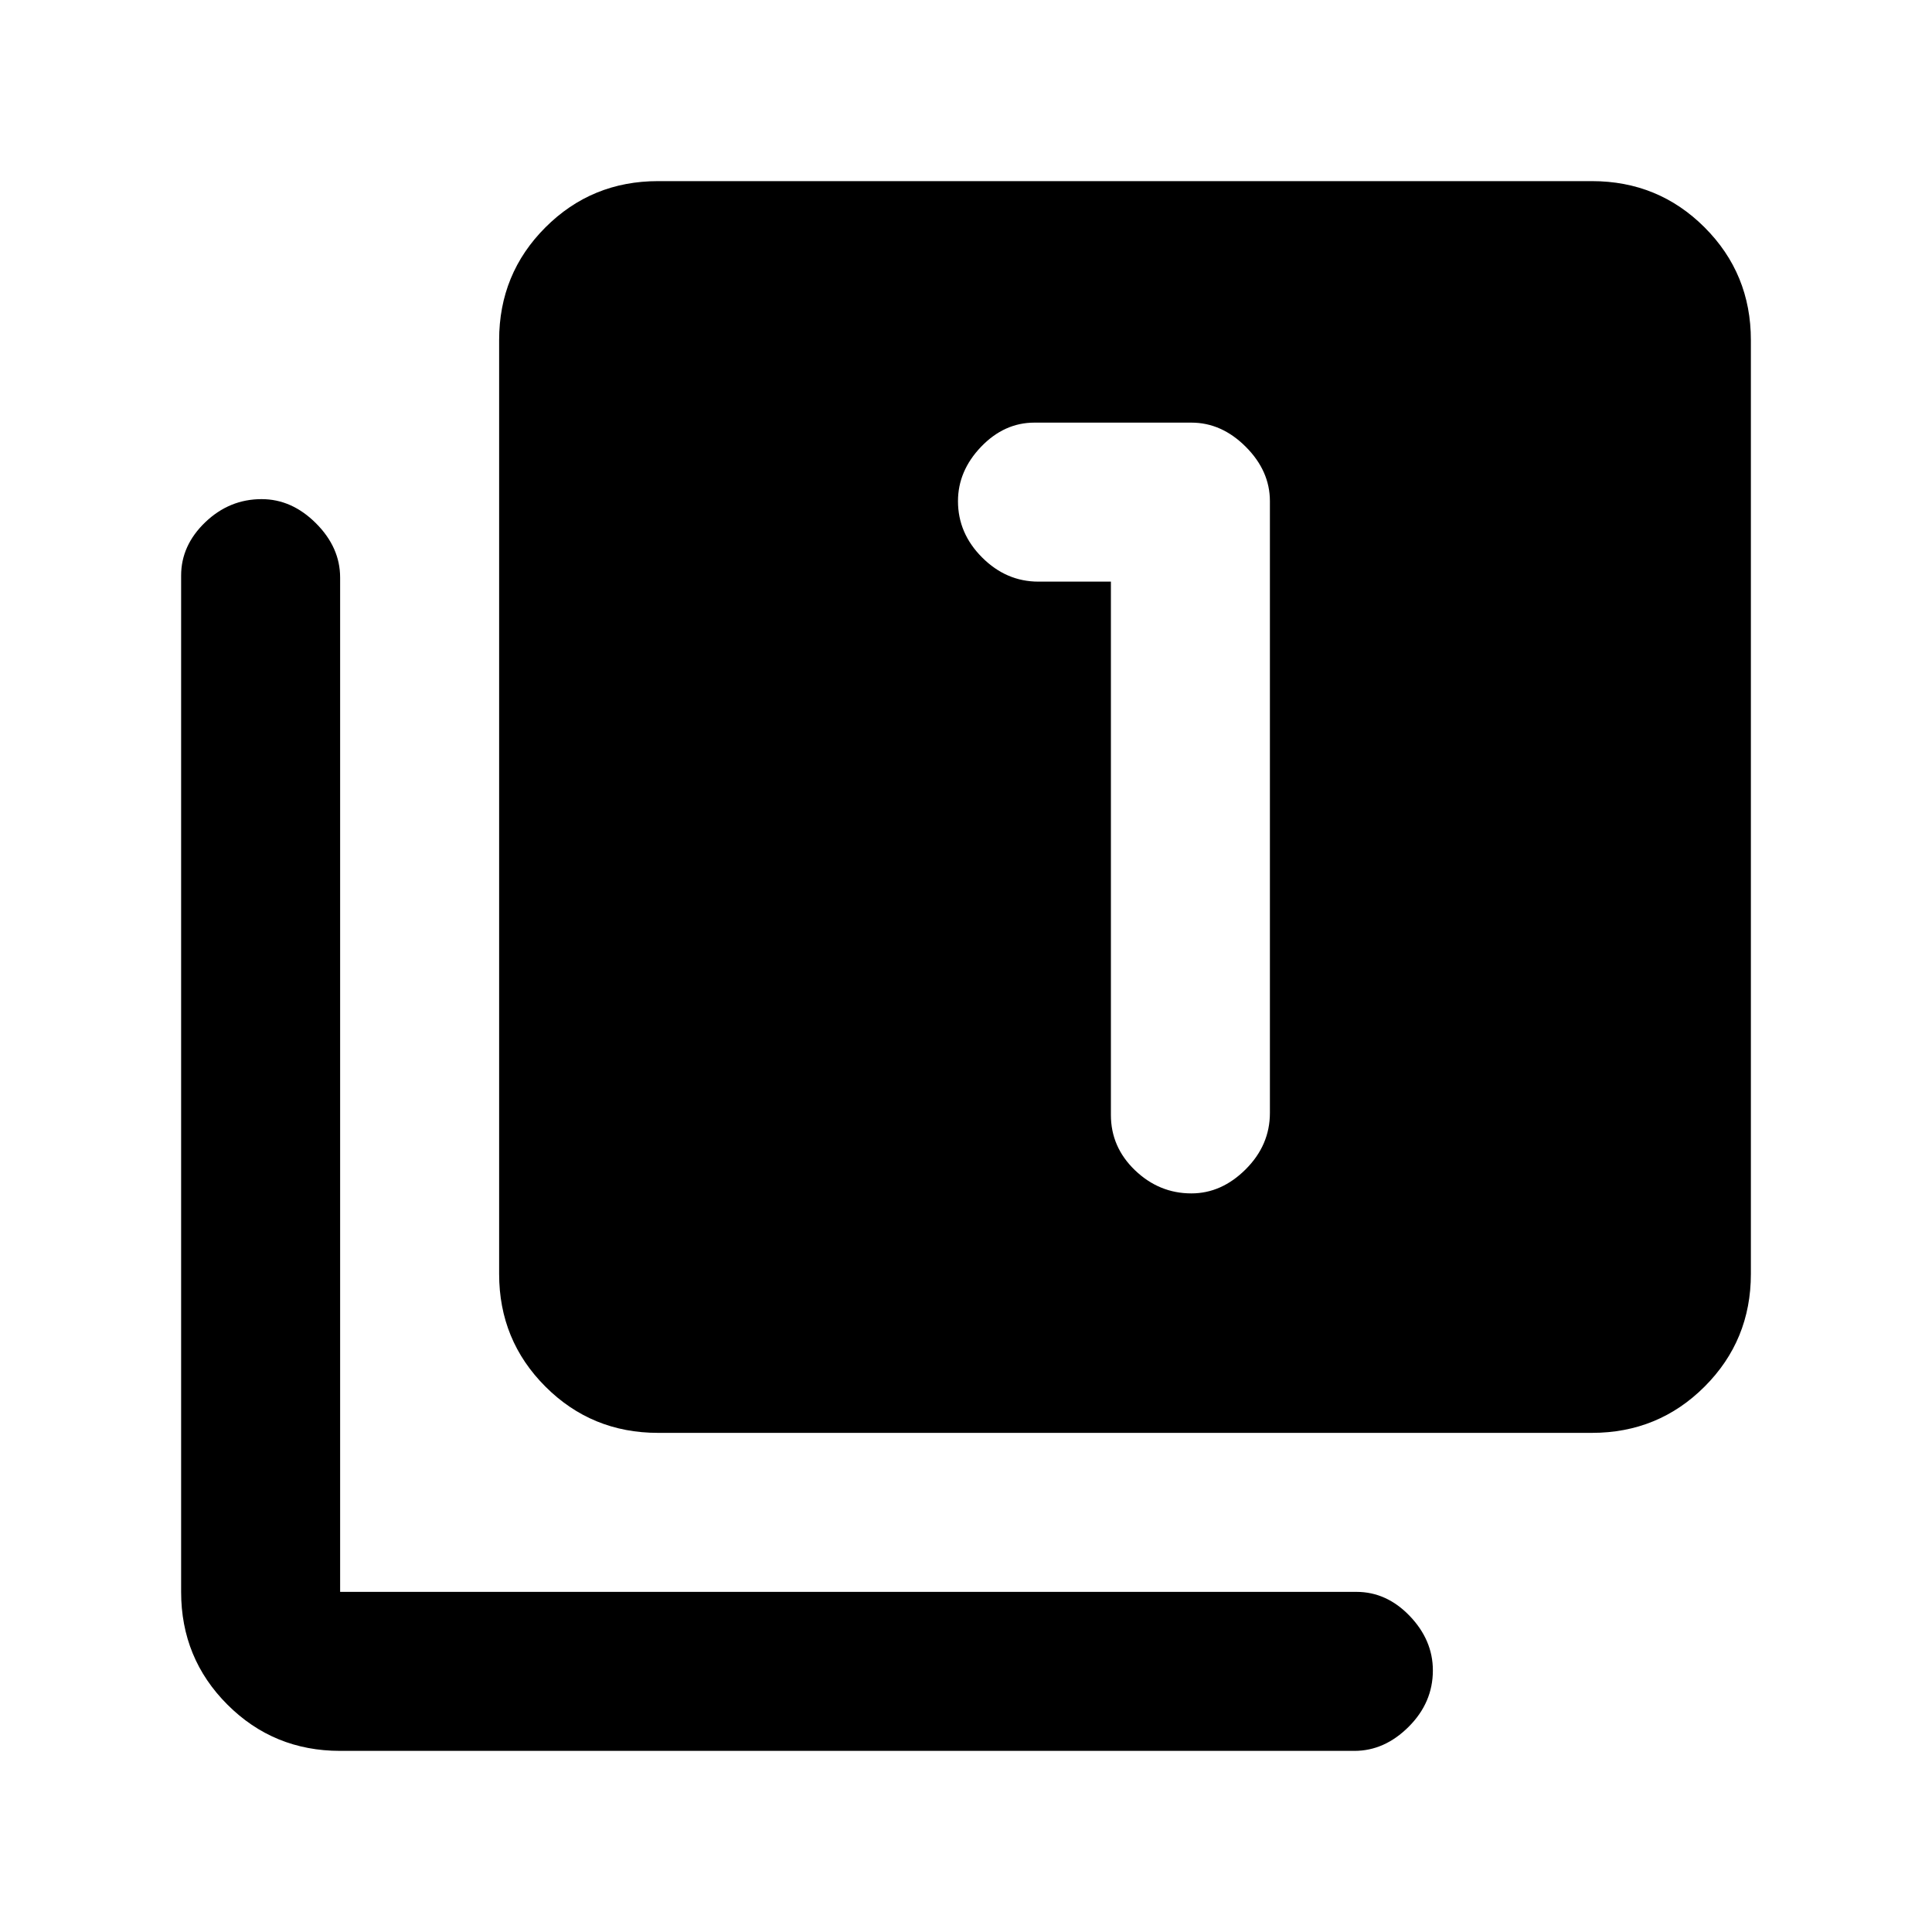 <svg xmlns="http://www.w3.org/2000/svg" height="20" width="20"><path d="M12.333 12.354Q12.646 12.354 12.896 12.104Q13.146 11.854 13.146 11.521V5.188Q13.146 4.875 12.896 4.625Q12.646 4.375 12.333 4.375H10.708Q10.396 4.375 10.156 4.625Q9.917 4.875 9.917 5.188Q9.917 5.521 10.167 5.771Q10.417 6.021 10.75 6.021H11.5V11.542Q11.5 11.875 11.75 12.115Q12 12.354 12.333 12.354ZM6.812 14.833Q6.125 14.833 5.646 14.354Q5.167 13.875 5.167 13.188V3.521Q5.167 2.833 5.646 2.354Q6.125 1.875 6.812 1.875H16.479Q17.167 1.875 17.646 2.354Q18.125 2.833 18.125 3.521V13.188Q18.125 13.875 17.646 14.354Q17.167 14.833 16.479 14.833ZM3.521 18.125Q2.833 18.125 2.354 17.646Q1.875 17.167 1.875 16.479V5.958Q1.875 5.646 2.125 5.406Q2.375 5.167 2.708 5.167Q3.021 5.167 3.271 5.417Q3.521 5.667 3.521 5.979V16.479Q3.521 16.479 3.521 16.479Q3.521 16.479 3.521 16.479H14.042Q14.354 16.479 14.594 16.729Q14.833 16.979 14.833 17.292Q14.833 17.625 14.583 17.875Q14.333 18.125 14.021 18.125Z"/></svg>